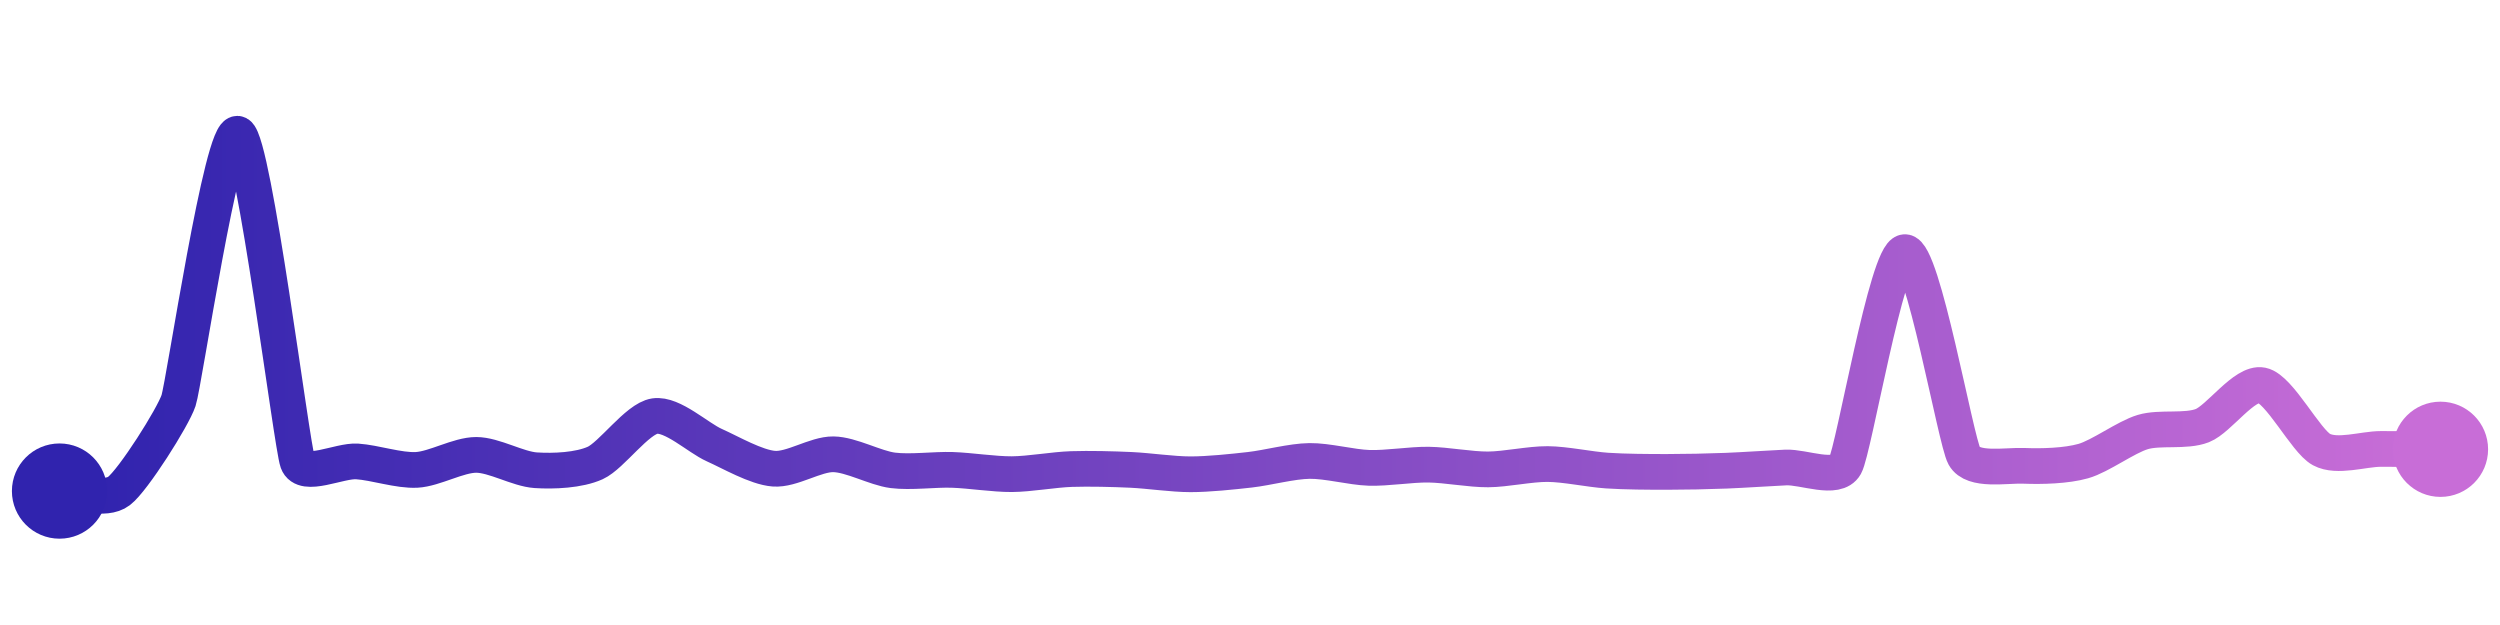 <svg width="200" height="50" viewBox="0 0 210 50" xmlns="http://www.w3.org/2000/svg">
    <defs>
        <linearGradient x1="0%" y1="0%" x2="100%" y2="0%" id="a">
            <stop stop-color="#3023AE" offset="0%"/>
            <stop stop-color="#C86DD7" offset="100%"/>
        </linearGradient>
    </defs>
    <path stroke="url(#a)"
          stroke-width="3"
          stroke-linejoin="round"
          stroke-linecap="round"
          d="M5 40 C 6.5 40, 8.81 40.9, 10 39.99 S 14.53 33.81, 15 32.39 S 18.67 9.31, 20 10 S 24.49 36.14, 25 37.55 S 28.5 37.41, 30 37.51 S 33.5 38.3, 35 38.22 S 38.5 36.96, 40 36.96 S 43.5 38.15, 45 38.25 S 48.63 38.26, 50 37.64 S 53.52 33.92, 55 33.7 S 58.63 35.53, 60 36.14 S 63.5 38, 65 38.12 S 68.5 36.89, 70 36.91 S 73.51 38.07, 75 38.26 S 78.5 38.17, 80 38.22 S 83.5 38.59, 85 38.58 S 88.5 38.2, 90 38.15 S 93.5 38.15, 95 38.22 S 98.5 38.59, 100 38.59 S 103.51 38.38, 105 38.21 S 108.5 37.49, 110 37.47 S 113.5 38, 115 38.05 S 118.5 37.76, 120 37.78 S 123.5 38.19, 125 38.18 S 128.5 37.72, 130 37.73 S 133.5 38.18, 135 38.28 S 138.5 38.39, 140 38.39 S 143.5 38.35, 145 38.29 S 148.5 38.09, 150 38.02 S 154.27 39.15, 155 37.84 S 158.5 20.05, 160 19.93 S 164.27 35.75, 165 37.06 S 168.5 37.82, 170 37.88 S 173.56 37.89, 175 37.48 S 178.56 35.47, 180 35.04 S 183.6 35.05, 185 34.5 S 188.53 30.81, 190 31.11 S 193.68 35.8, 195 36.51 S 198.5 36.46, 200 36.46 S 203.5 36.48, 205 36.49"
          fill="none"/>
    <circle r="4" cx="5" cy="40" fill="#3023AE"/>
    <circle r="4" cx="205" cy="36.49" fill="#C86DD7"/>      
</svg>